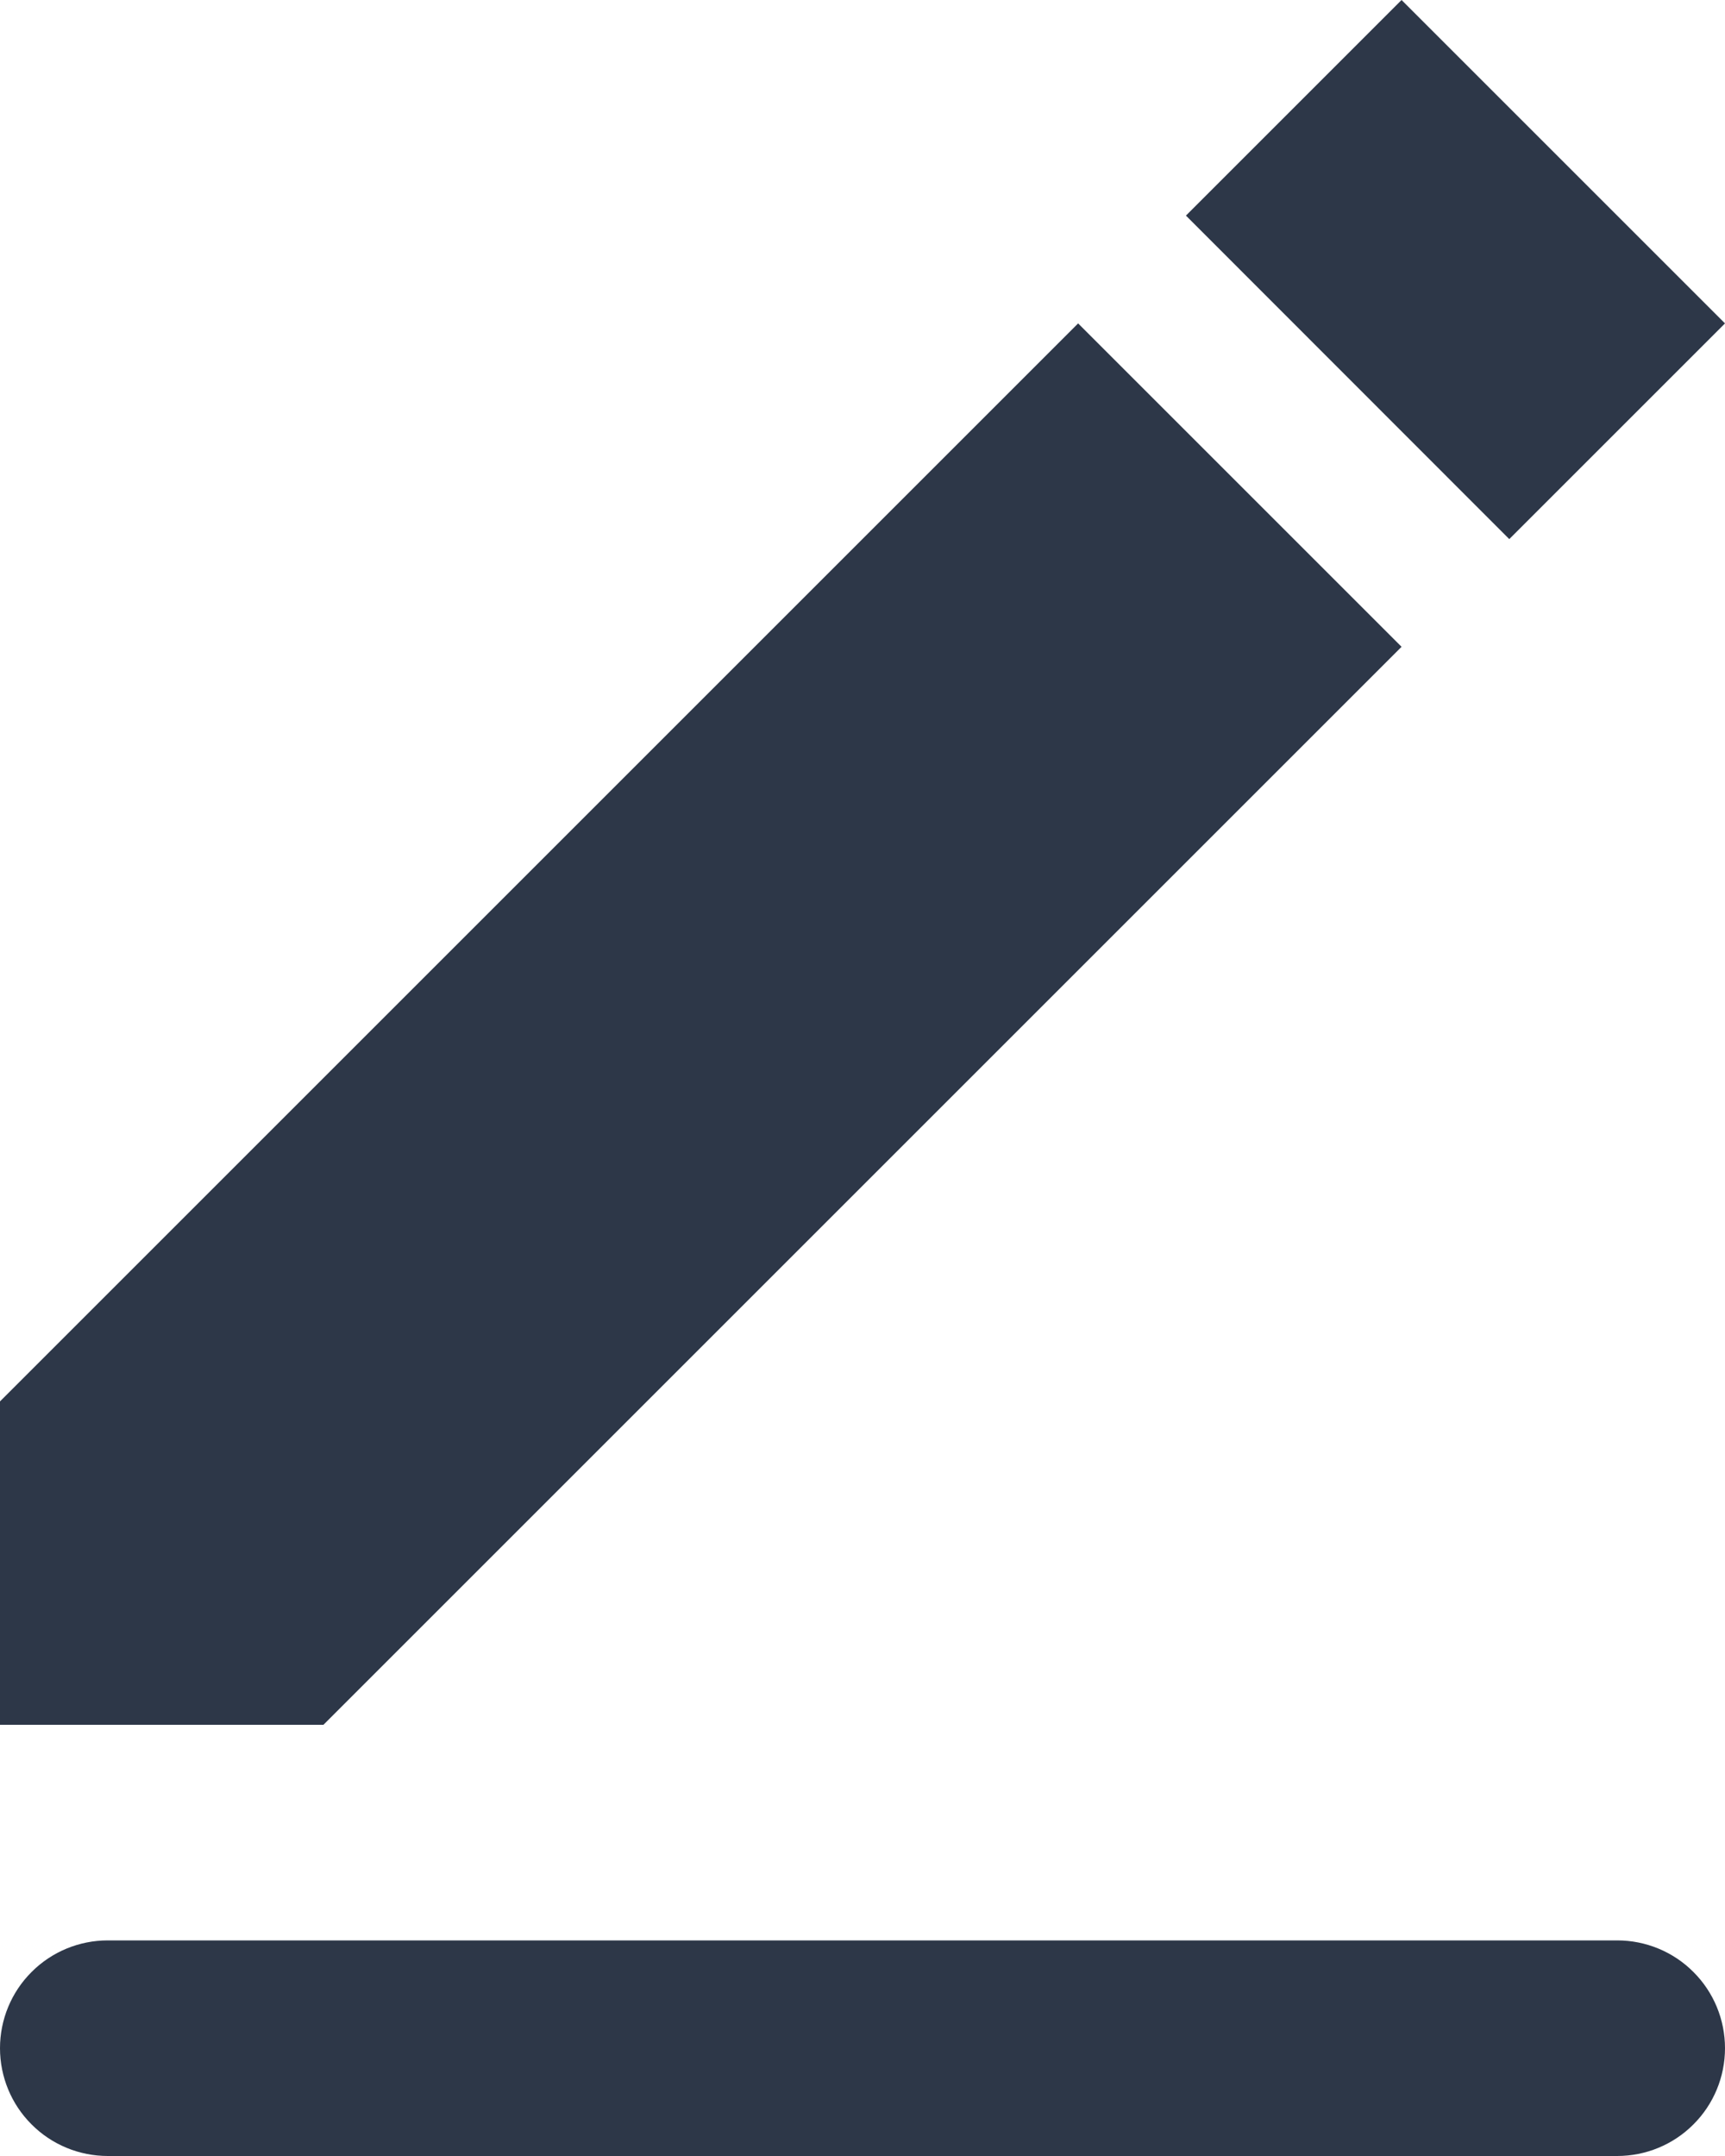 <svg width="16" height="20" viewBox="0 0 16 20" fill="none" xmlns="http://www.w3.org/2000/svg">
<path fill-rule="evenodd" clip-rule="evenodd" d="M1 18H15C15.265 18 15.52 18.105 15.707 18.293C15.895 18.48 16 18.735 16 19C16 19.265 15.895 19.52 15.707 19.707C15.52 19.895 15.265 20 15 20H1C0.735 20 0.48 19.895 0.293 19.707C0.105 19.52 0 19.265 0 19C0 18.735 0.105 18.48 0.293 18.293C0.48 18.105 0.735 18 1 18ZM0 13L10 3L13 6L3 16H0V13ZM11 2L13 0L16 3L13.999 5.001L11 2Z" fill="#2D3748"/>
</svg>
